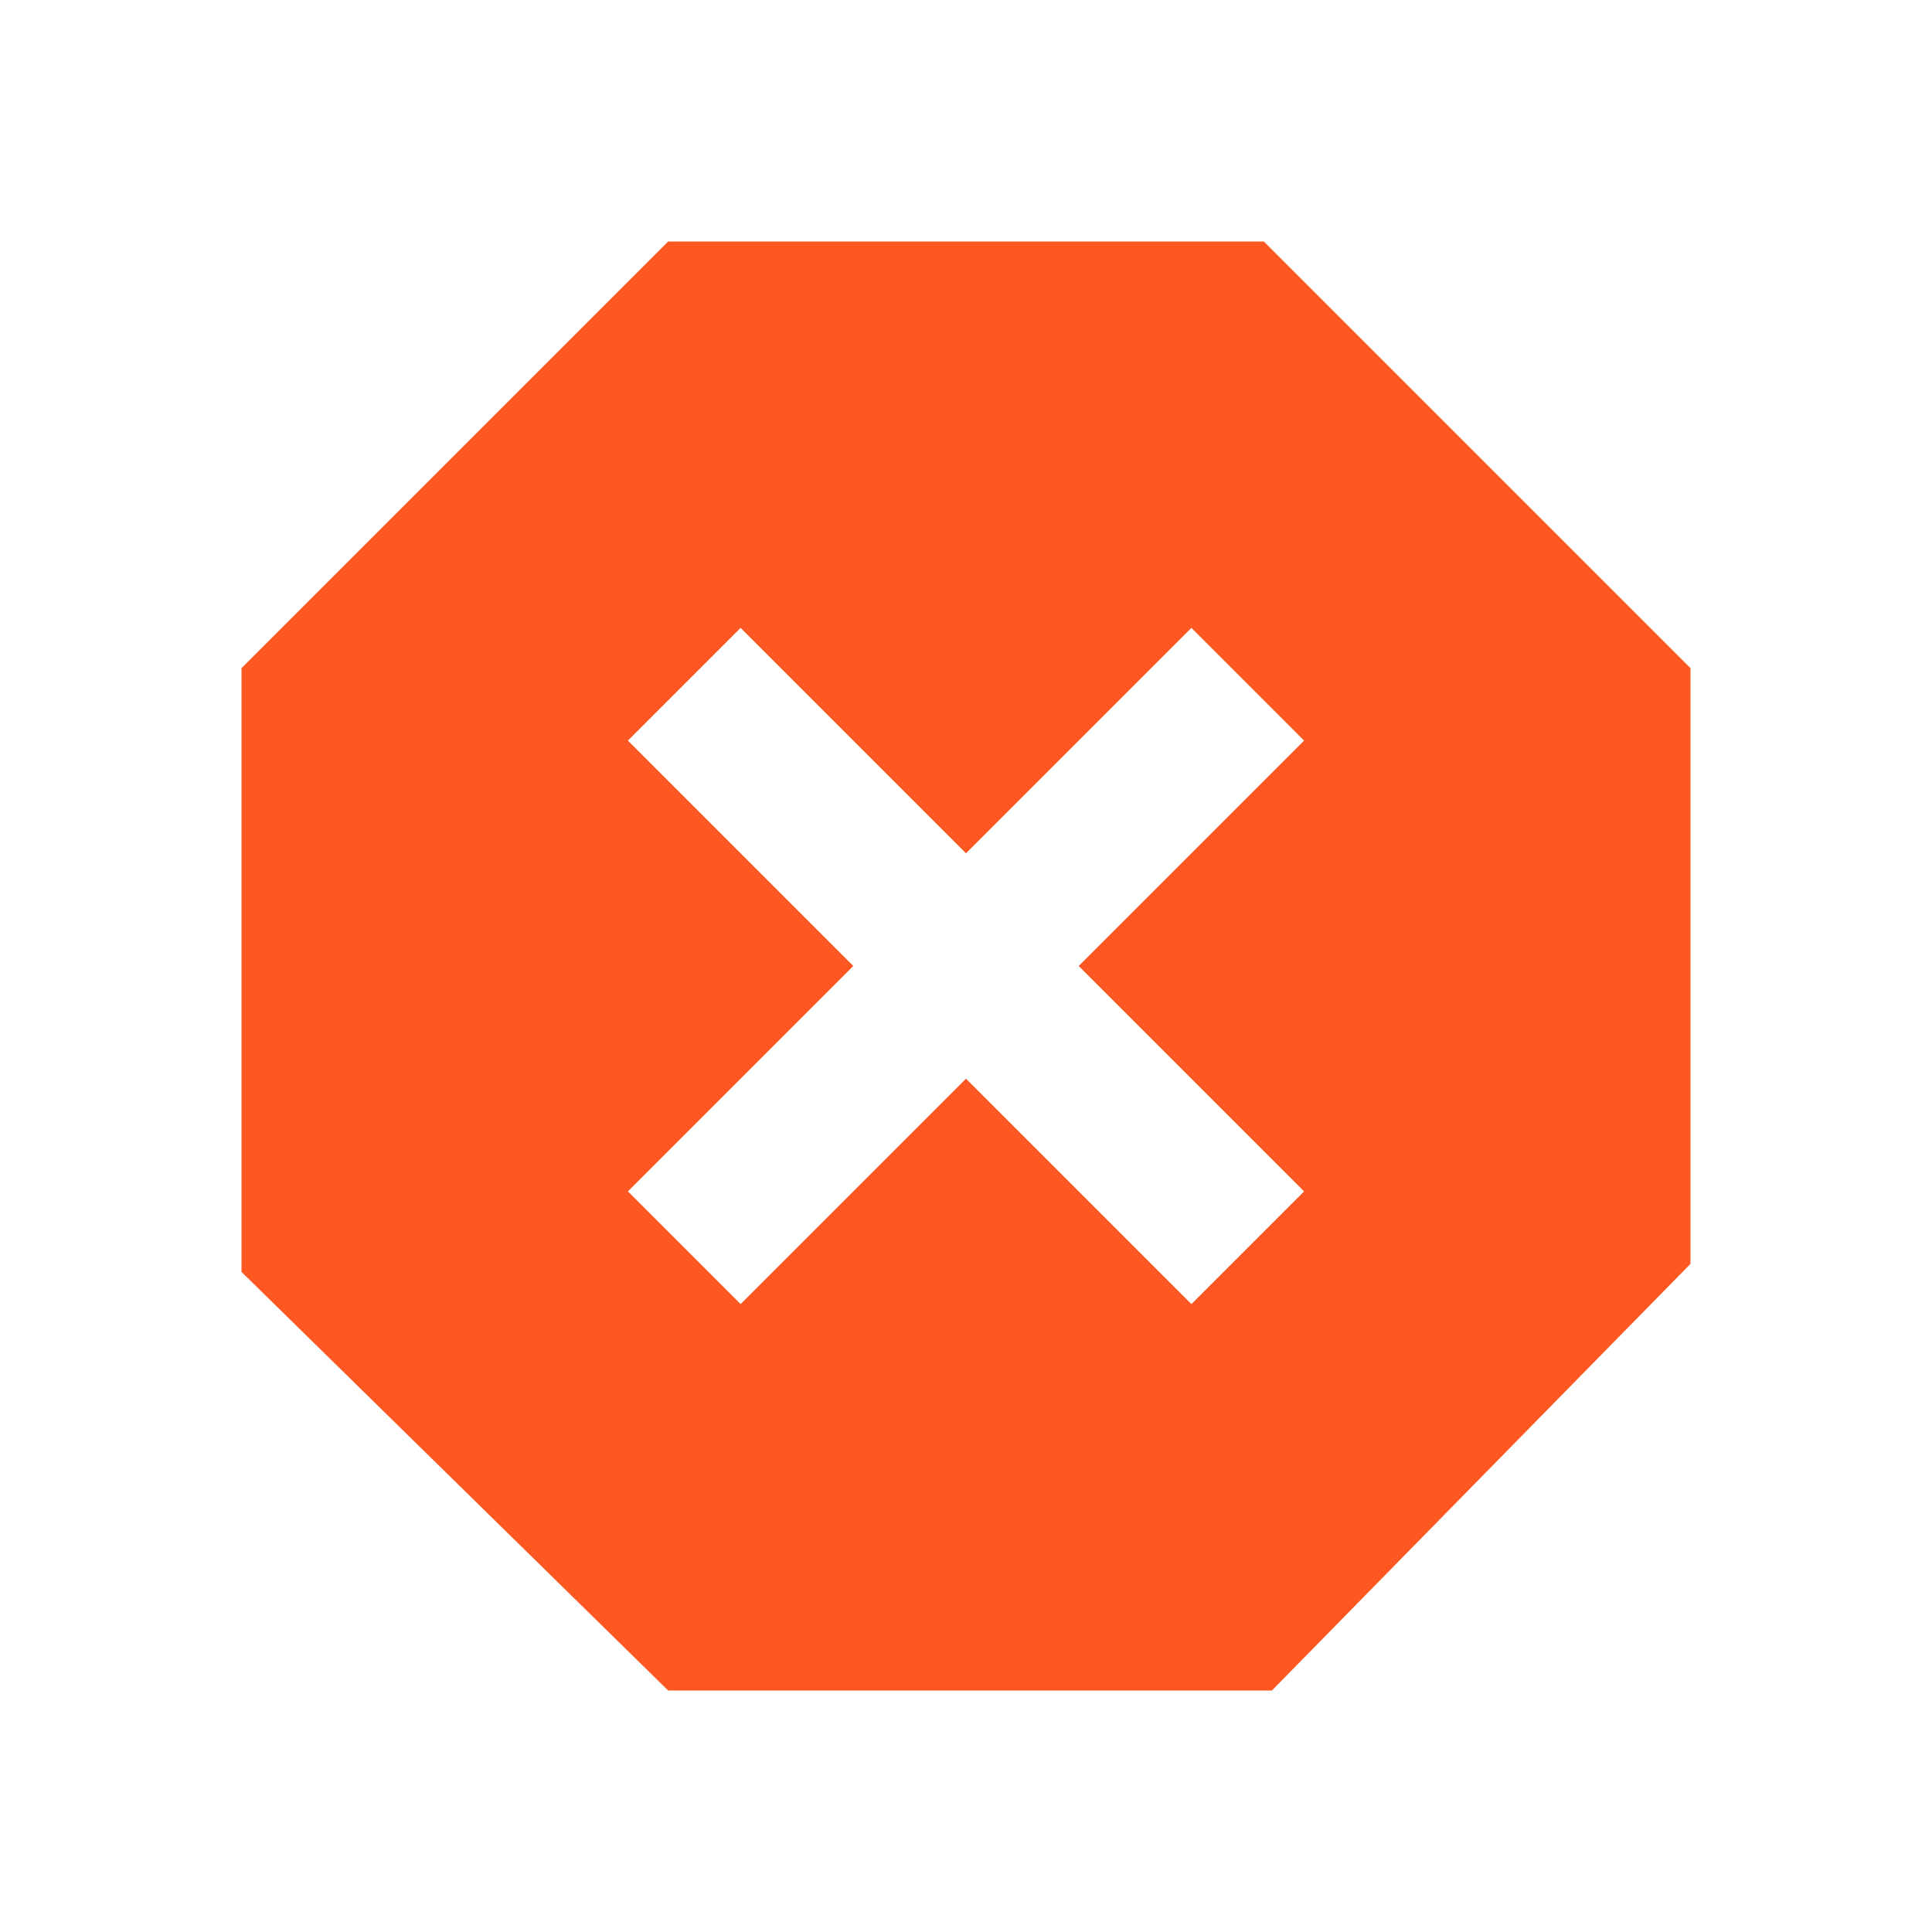 <svg xmlns="http://www.w3.org/2000/svg" width="16" height="16" viewBox="0 0 24 24"><path d="M15.7 3H8.3L3 8.3v7.5L8.3 21h7.5L21 15.7V8.3L15.7 3zM16.2 14.8l-1.4 1.4L12 13.4l-2.8 2.8 -1.4-1.4L10.6 12 7.8 9.2l1.4-1.4L12 10.6l2.8-2.8 1.4 1.4L13.4 12 16.2 14.8z" fill="#ff5722"/></svg>